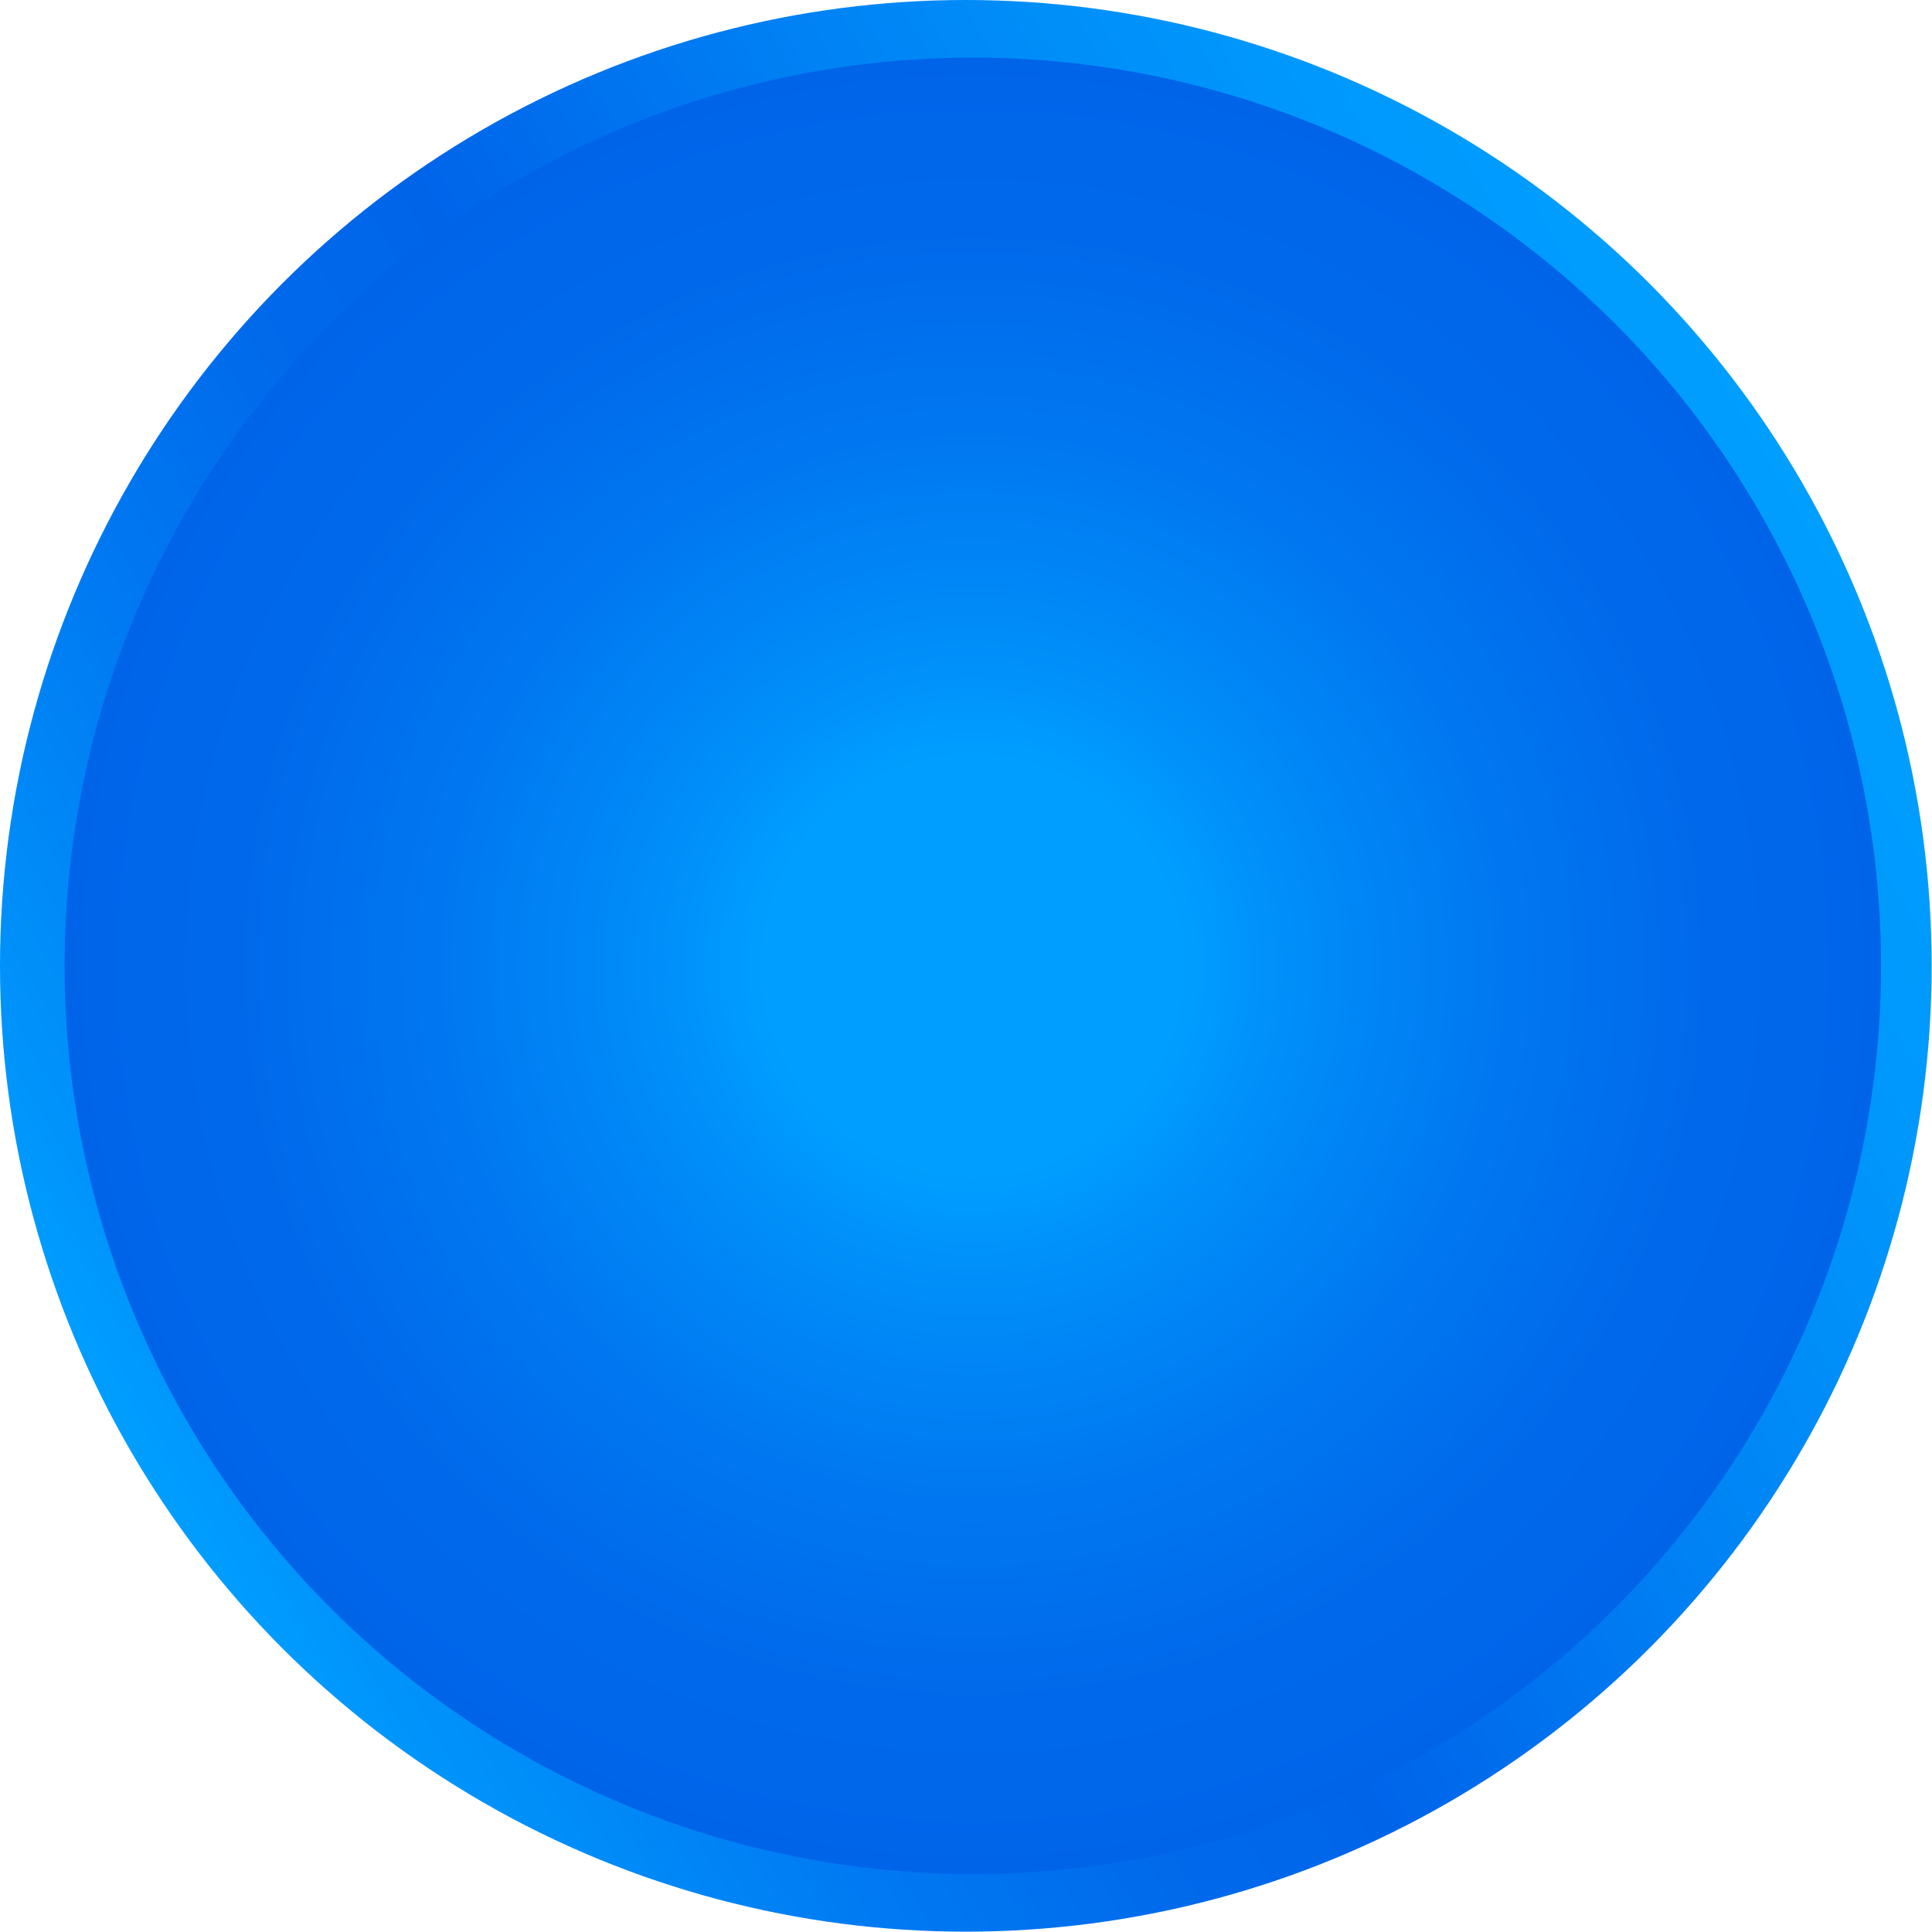 <svg xmlns="http://www.w3.org/2000/svg" xmlns:xlink="http://www.w3.org/1999/xlink" viewBox="0 0 58.01 58.01"><defs><style>.cls-1{fill:url(#linear-gradient);}.cls-2{fill:url(#radial-gradient);}</style><linearGradient id="linear-gradient" y1="29" x2="58" y2="29" gradientTransform="translate(-10.71 18.73) rotate(-30.49)" gradientUnits="userSpaceOnUse"><stop offset="0" stop-color="#009eff"/><stop offset="0.04" stop-color="#0096fc"/><stop offset="0.21" stop-color="#007af2"/><stop offset="0.35" stop-color="#006aeb"/><stop offset="0.46" stop-color="#0064e9"/><stop offset="0.47" stop-color="#0065ea"/><stop offset="0.69" stop-color="#0084f5"/><stop offset="0.87" stop-color="#0097fc"/><stop offset="1" stop-color="#009eff"/></linearGradient><radialGradient id="radial-gradient" cx="29.21" cy="29" r="27.27" gradientUnits="userSpaceOnUse"><stop offset="0.23" stop-color="#009eff"/><stop offset="0.36" stop-color="#008df9"/><stop offset="0.59" stop-color="#0077f0"/><stop offset="0.81" stop-color="#0069eb"/><stop offset="1" stop-color="#0064e9"/></radialGradient></defs><title>btnBack_azul</title><g id="Layer_2" data-name="Layer 2"><g id="Layer_1-2" data-name="Layer 1"><circle class="cls-1" cx="29" cy="29" r="29"/><circle class="cls-2" cx="29.21" cy="29" r="27.27"/></g></g></svg>